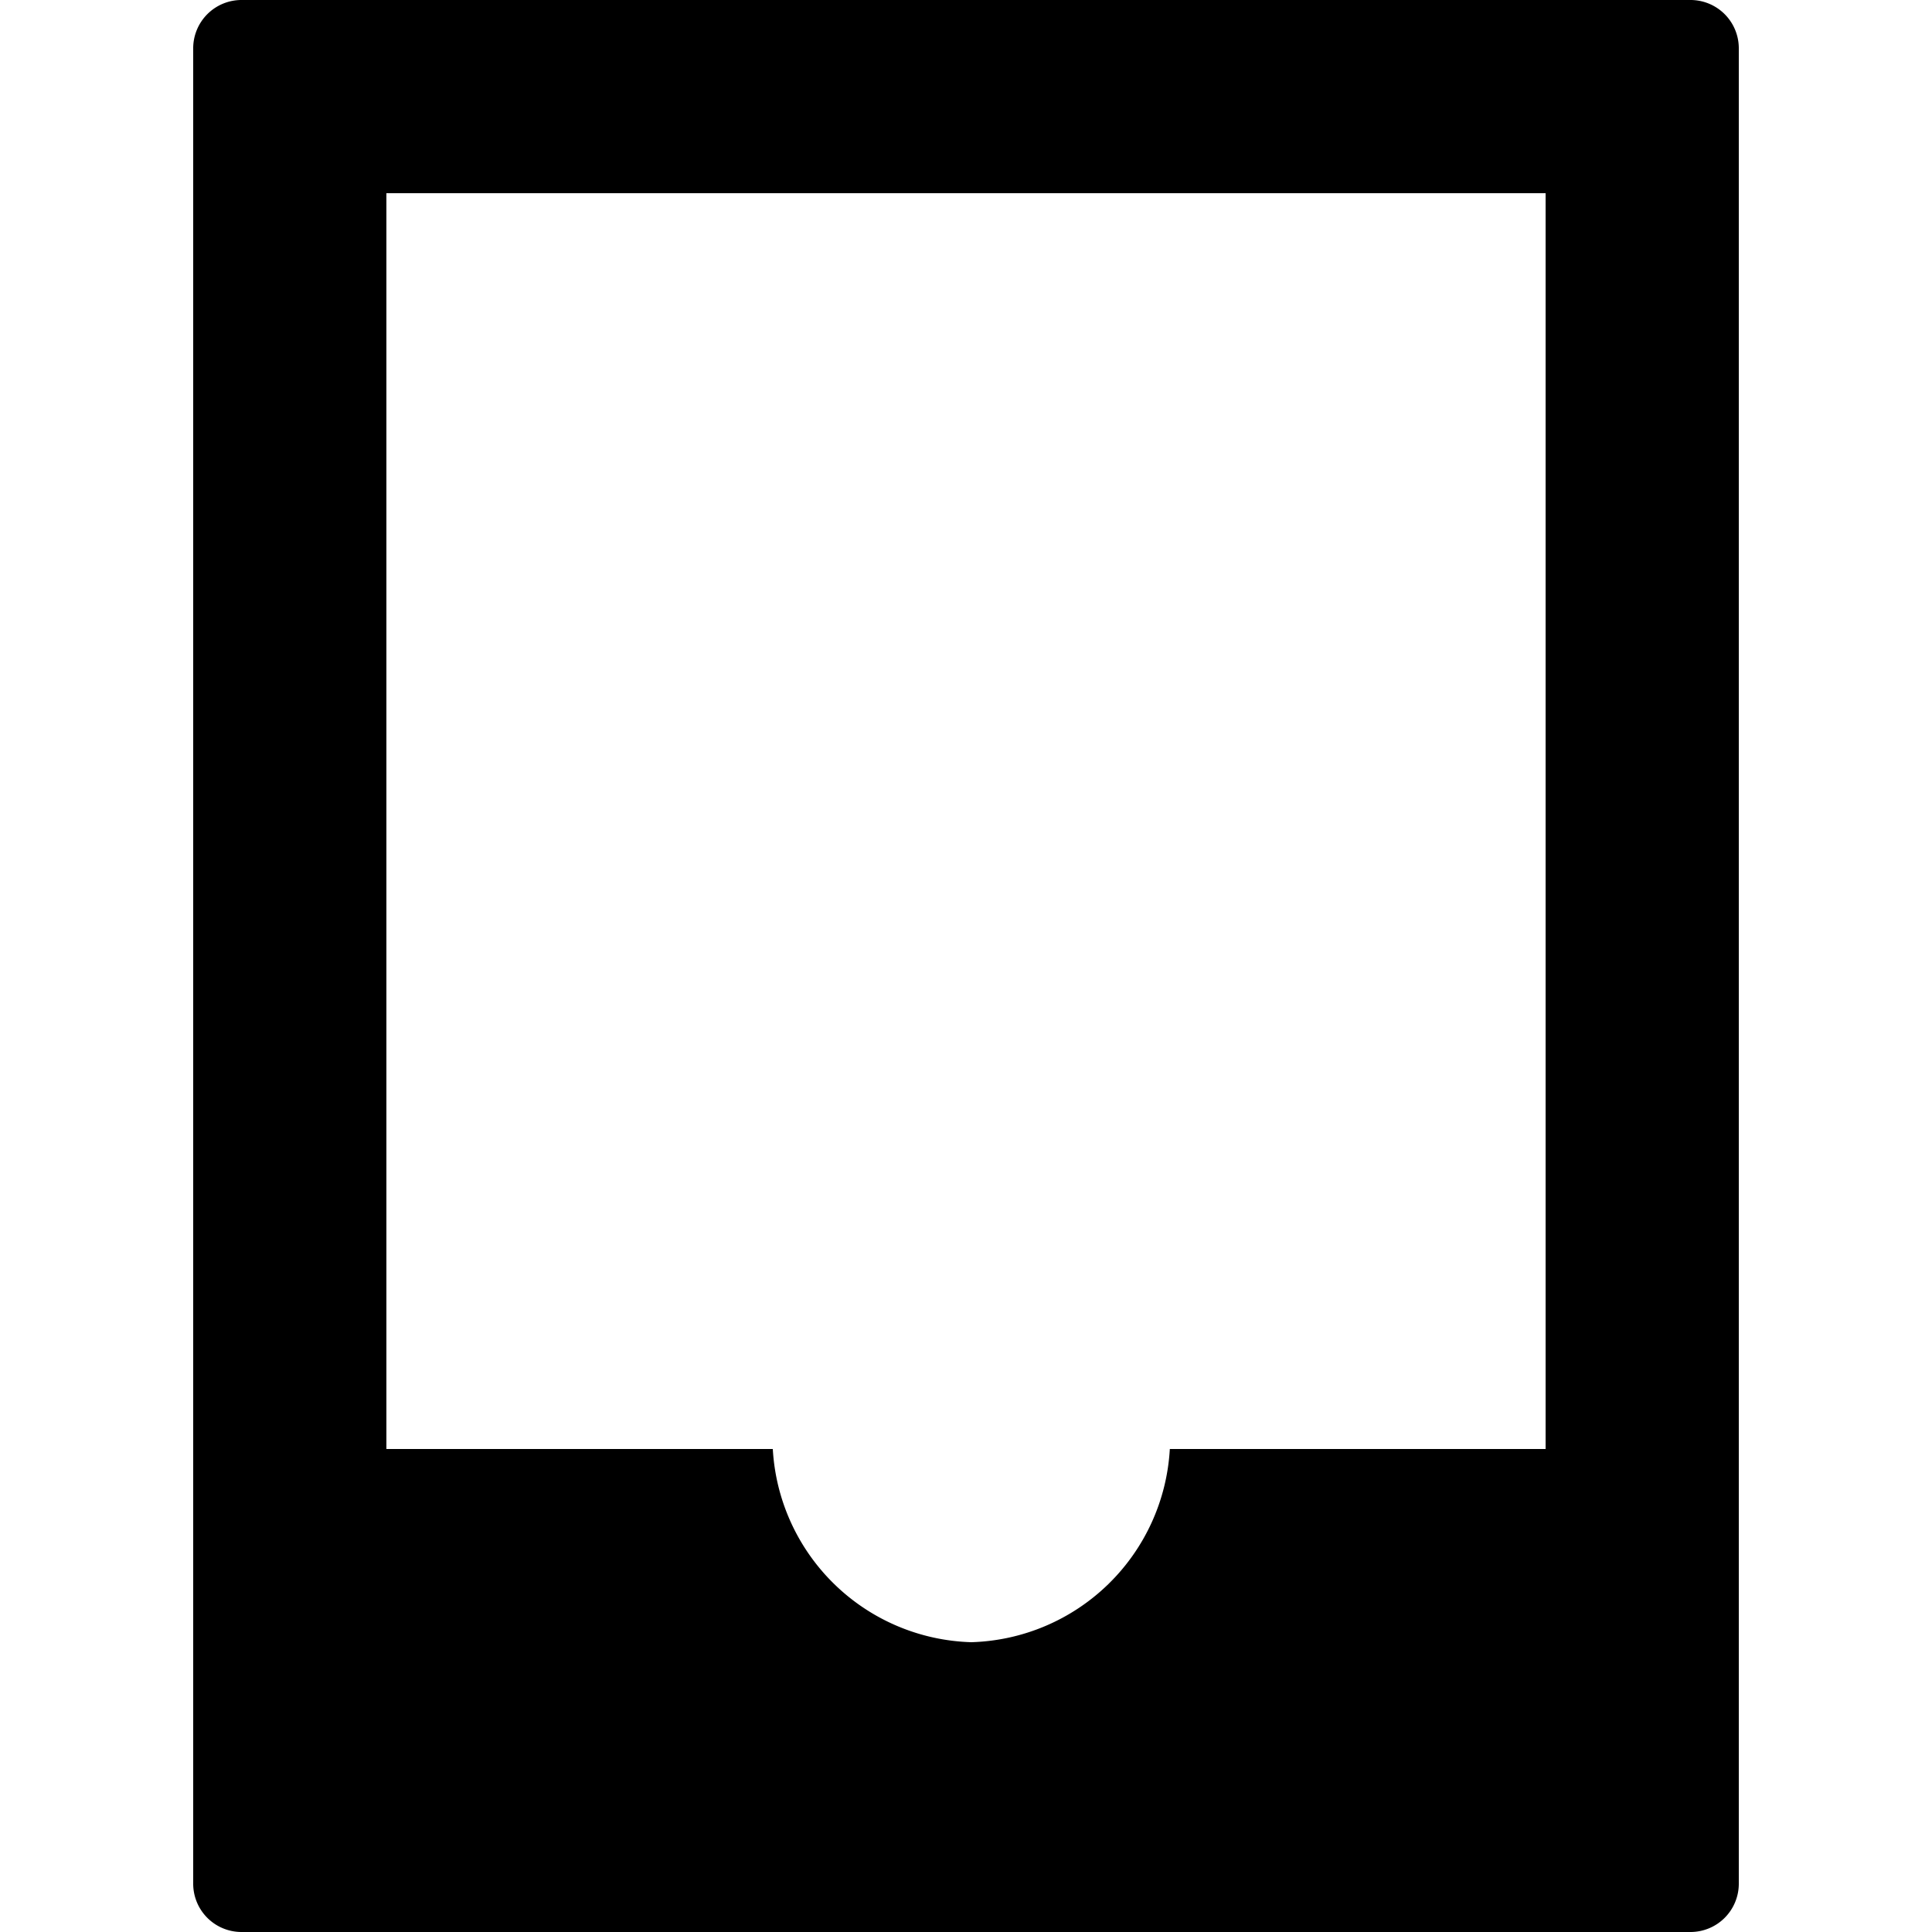 <svg class="icon" viewBox="0 0 1024 1024" xmlns="http://www.w3.org/2000/svg" width="200" height="200"><defs><style/></defs><path d="M921.6 25.6A25.6 25.6 0 0 0 896 0H128a25.6 25.6 0 0 0-25.6 25.6v972.8A25.6 25.6 0 0 0 128 1024h768a25.6 25.6 0 0 0 25.6-25.6zm-102.4 76.8V768H620.032a108.544 108.544 0 0 1-105.216 102.4A108.544 108.544 0 0 1 409.6 768H204.8V102.4z"/></svg>